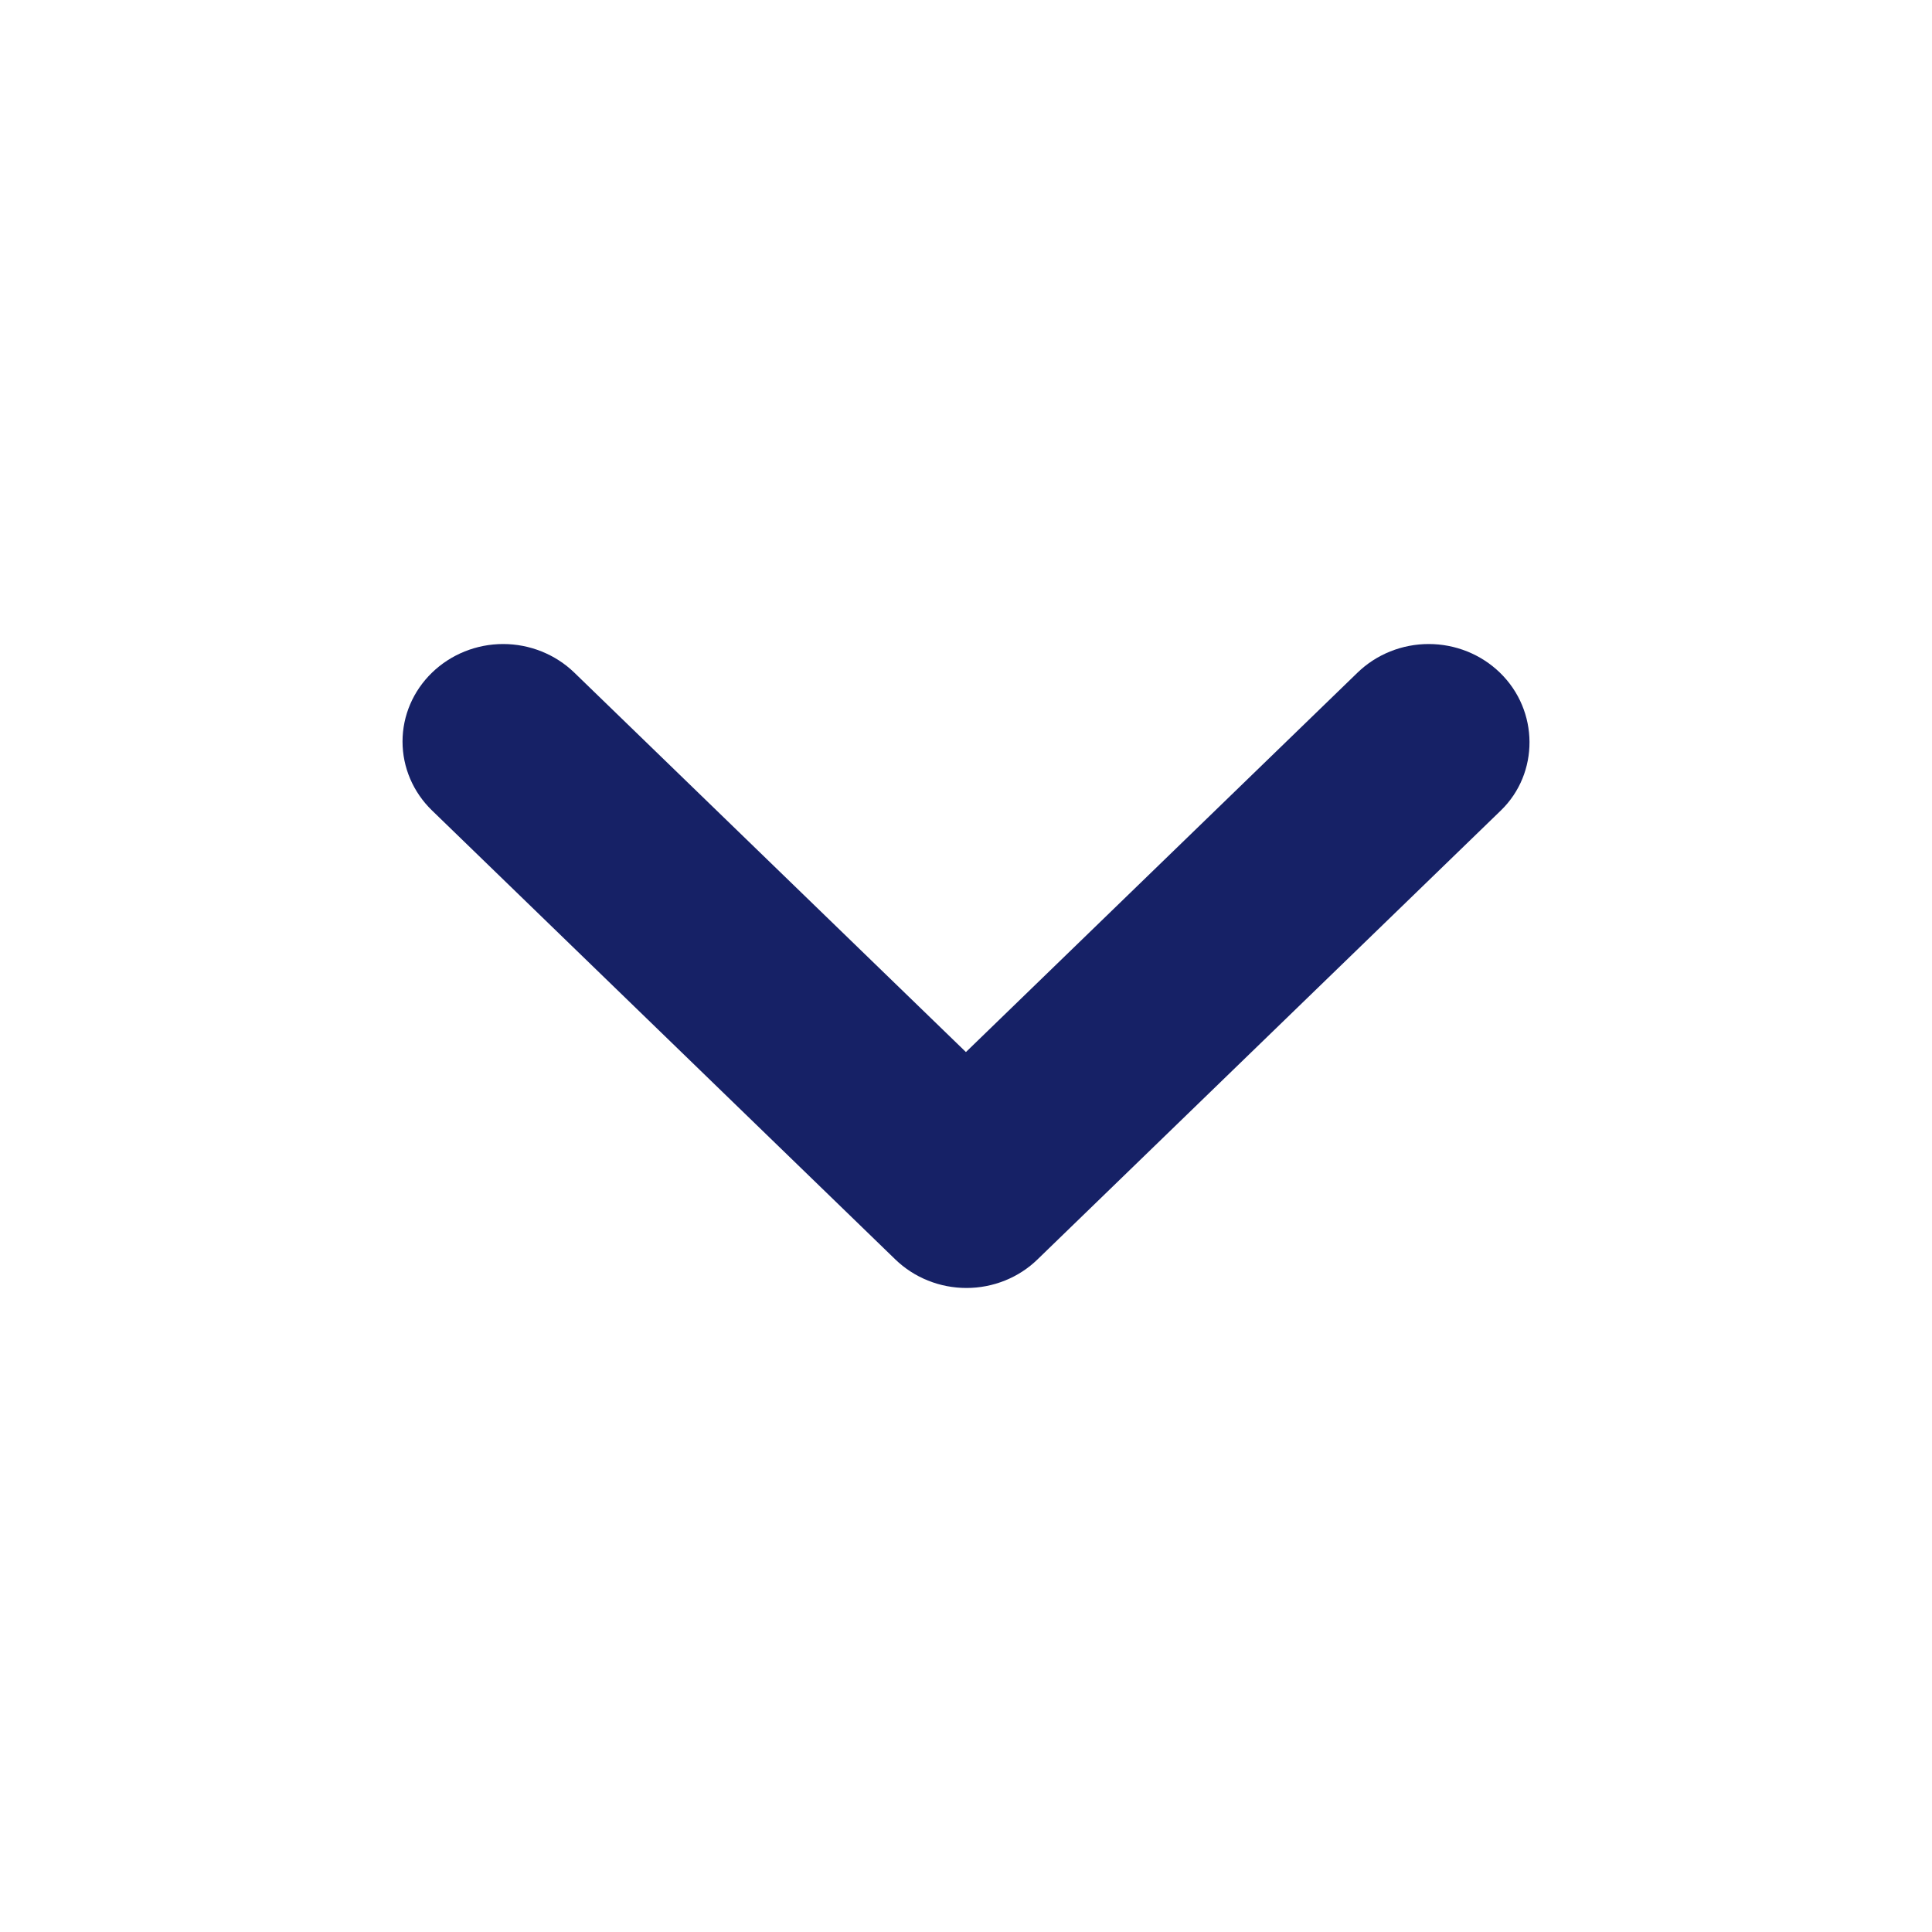 <svg width="26" height="26" viewBox="0 0 26 26" fill="none" xmlns="http://www.w3.org/2000/svg">
<path d="M20.185 9.052C20.059 8.93 19.91 8.833 19.745 8.767C19.581 8.701 19.405 8.667 19.227 8.667C19.049 8.667 18.873 8.701 18.709 8.767C18.544 8.833 18.395 8.93 18.269 9.052L12.999 14.158L7.729 9.052C7.475 8.806 7.13 8.667 6.771 8.667C6.412 8.667 6.068 8.806 5.814 9.052C5.56 9.298 5.417 9.631 5.417 9.979C5.417 10.328 5.56 10.661 5.814 10.907L12.048 16.948C12.174 17.07 12.323 17.167 12.488 17.233C12.652 17.299 12.828 17.333 13.006 17.333C13.184 17.333 13.36 17.299 13.524 17.233C13.689 17.167 13.838 17.07 13.963 16.948L20.198 10.907C20.714 10.407 20.714 9.565 20.185 9.052Z" fill="#162166"/>
</svg>
